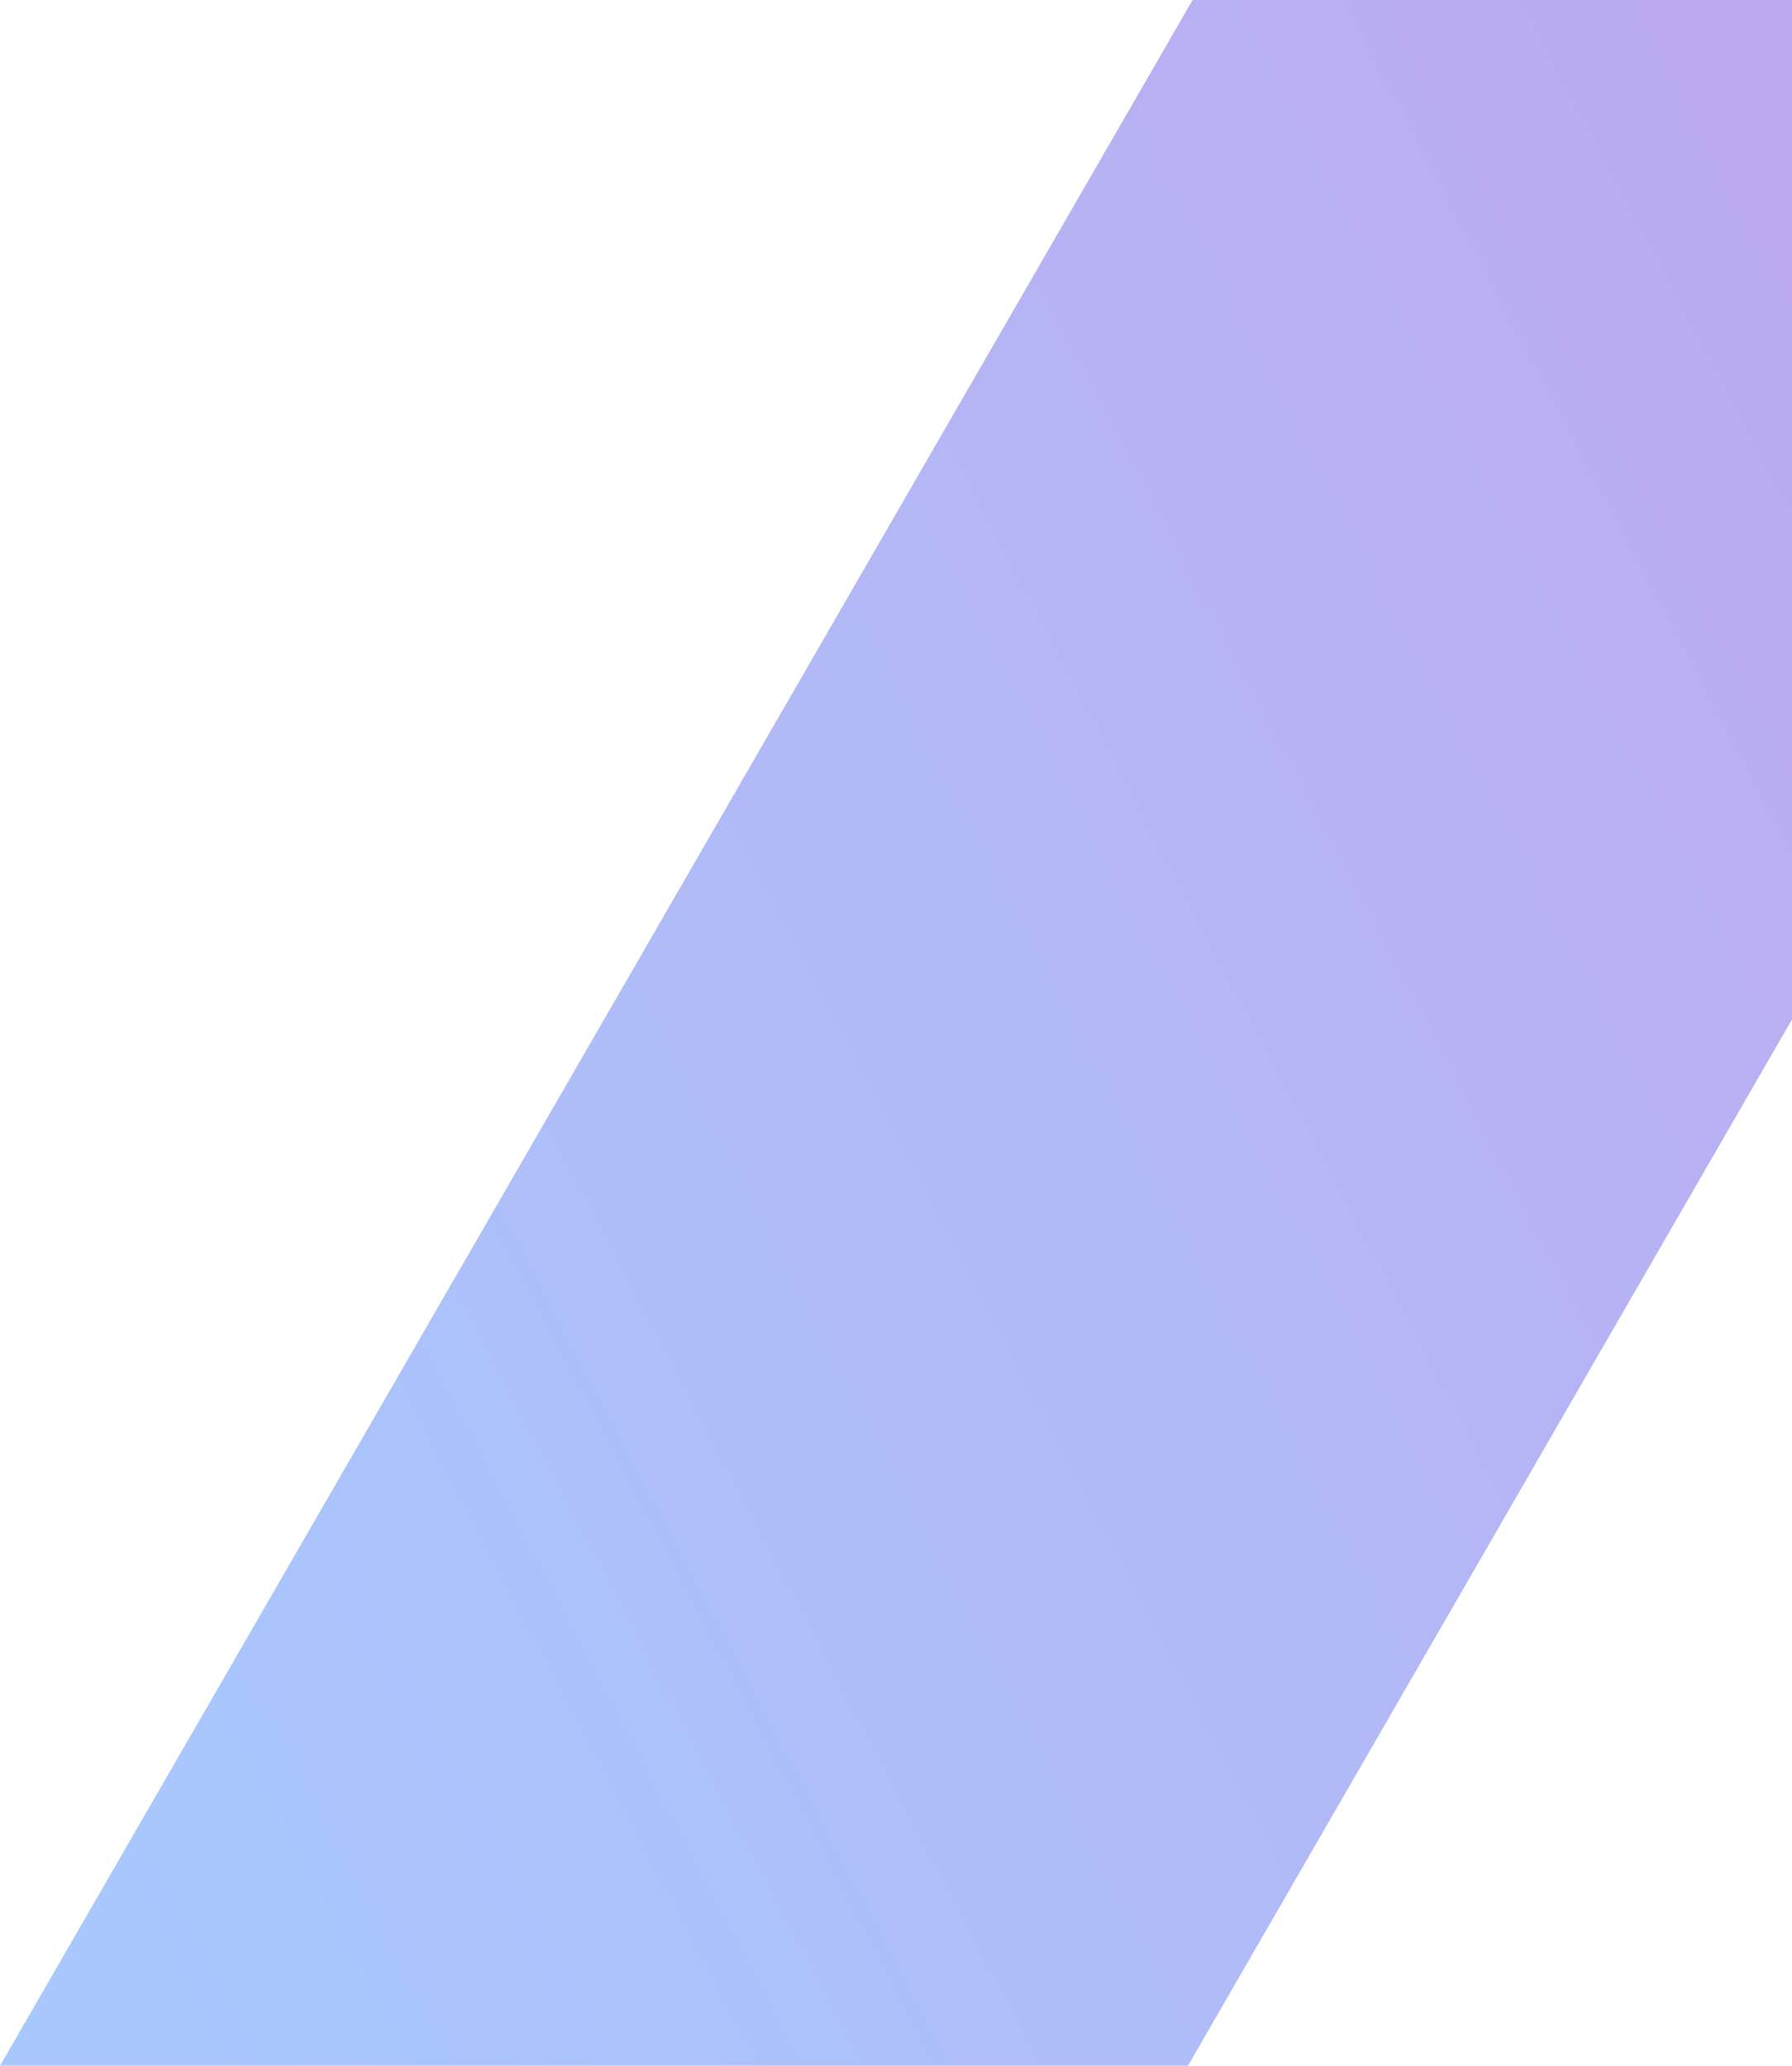 <?xml version="1.0" encoding="UTF-8"?>
<svg width="334px" height="385px" viewBox="0 0 334 385" version="1.1" xmlns="http://www.w3.org/2000/svg" xmlns:xlink="http://www.w3.org/1999/xlink">
    <!-- Generator: Sketch 43.2 (39069) - http://www.bohemiancoding.com/sketch -->
    <title>Combined Shape Copy 11</title>
    <desc>Created with Sketch.</desc>
    <defs>
        <linearGradient x1="77.268%" y1="60.571%" x2="7.867%" y2="103.678%" id="linearGradient-1">
            <stop stop-color="#6A11CB" offset="0%"></stop>
            <stop stop-color="#2575FC" offset="100%"></stop>
        </linearGradient>
    </defs>
    <g id="Page-1" stroke="none" stroke-width="1" fill="none" fill-rule="evenodd" opacity="0.4">
        <g id="Artboard" transform="translate(-1586, 0)" fill="url(#linearGradient-1)">
            <g id="Group-2" transform="translate(906, -418)">
                <path d="M901.411,803 L1365.023,8.52651283e-14 L1143.612,5.68434189e-14 L680,803 L901.411,803 Z" id="Combined-Shape-Copy-11"></path>
            </g>
        </g>
    </g>
</svg>